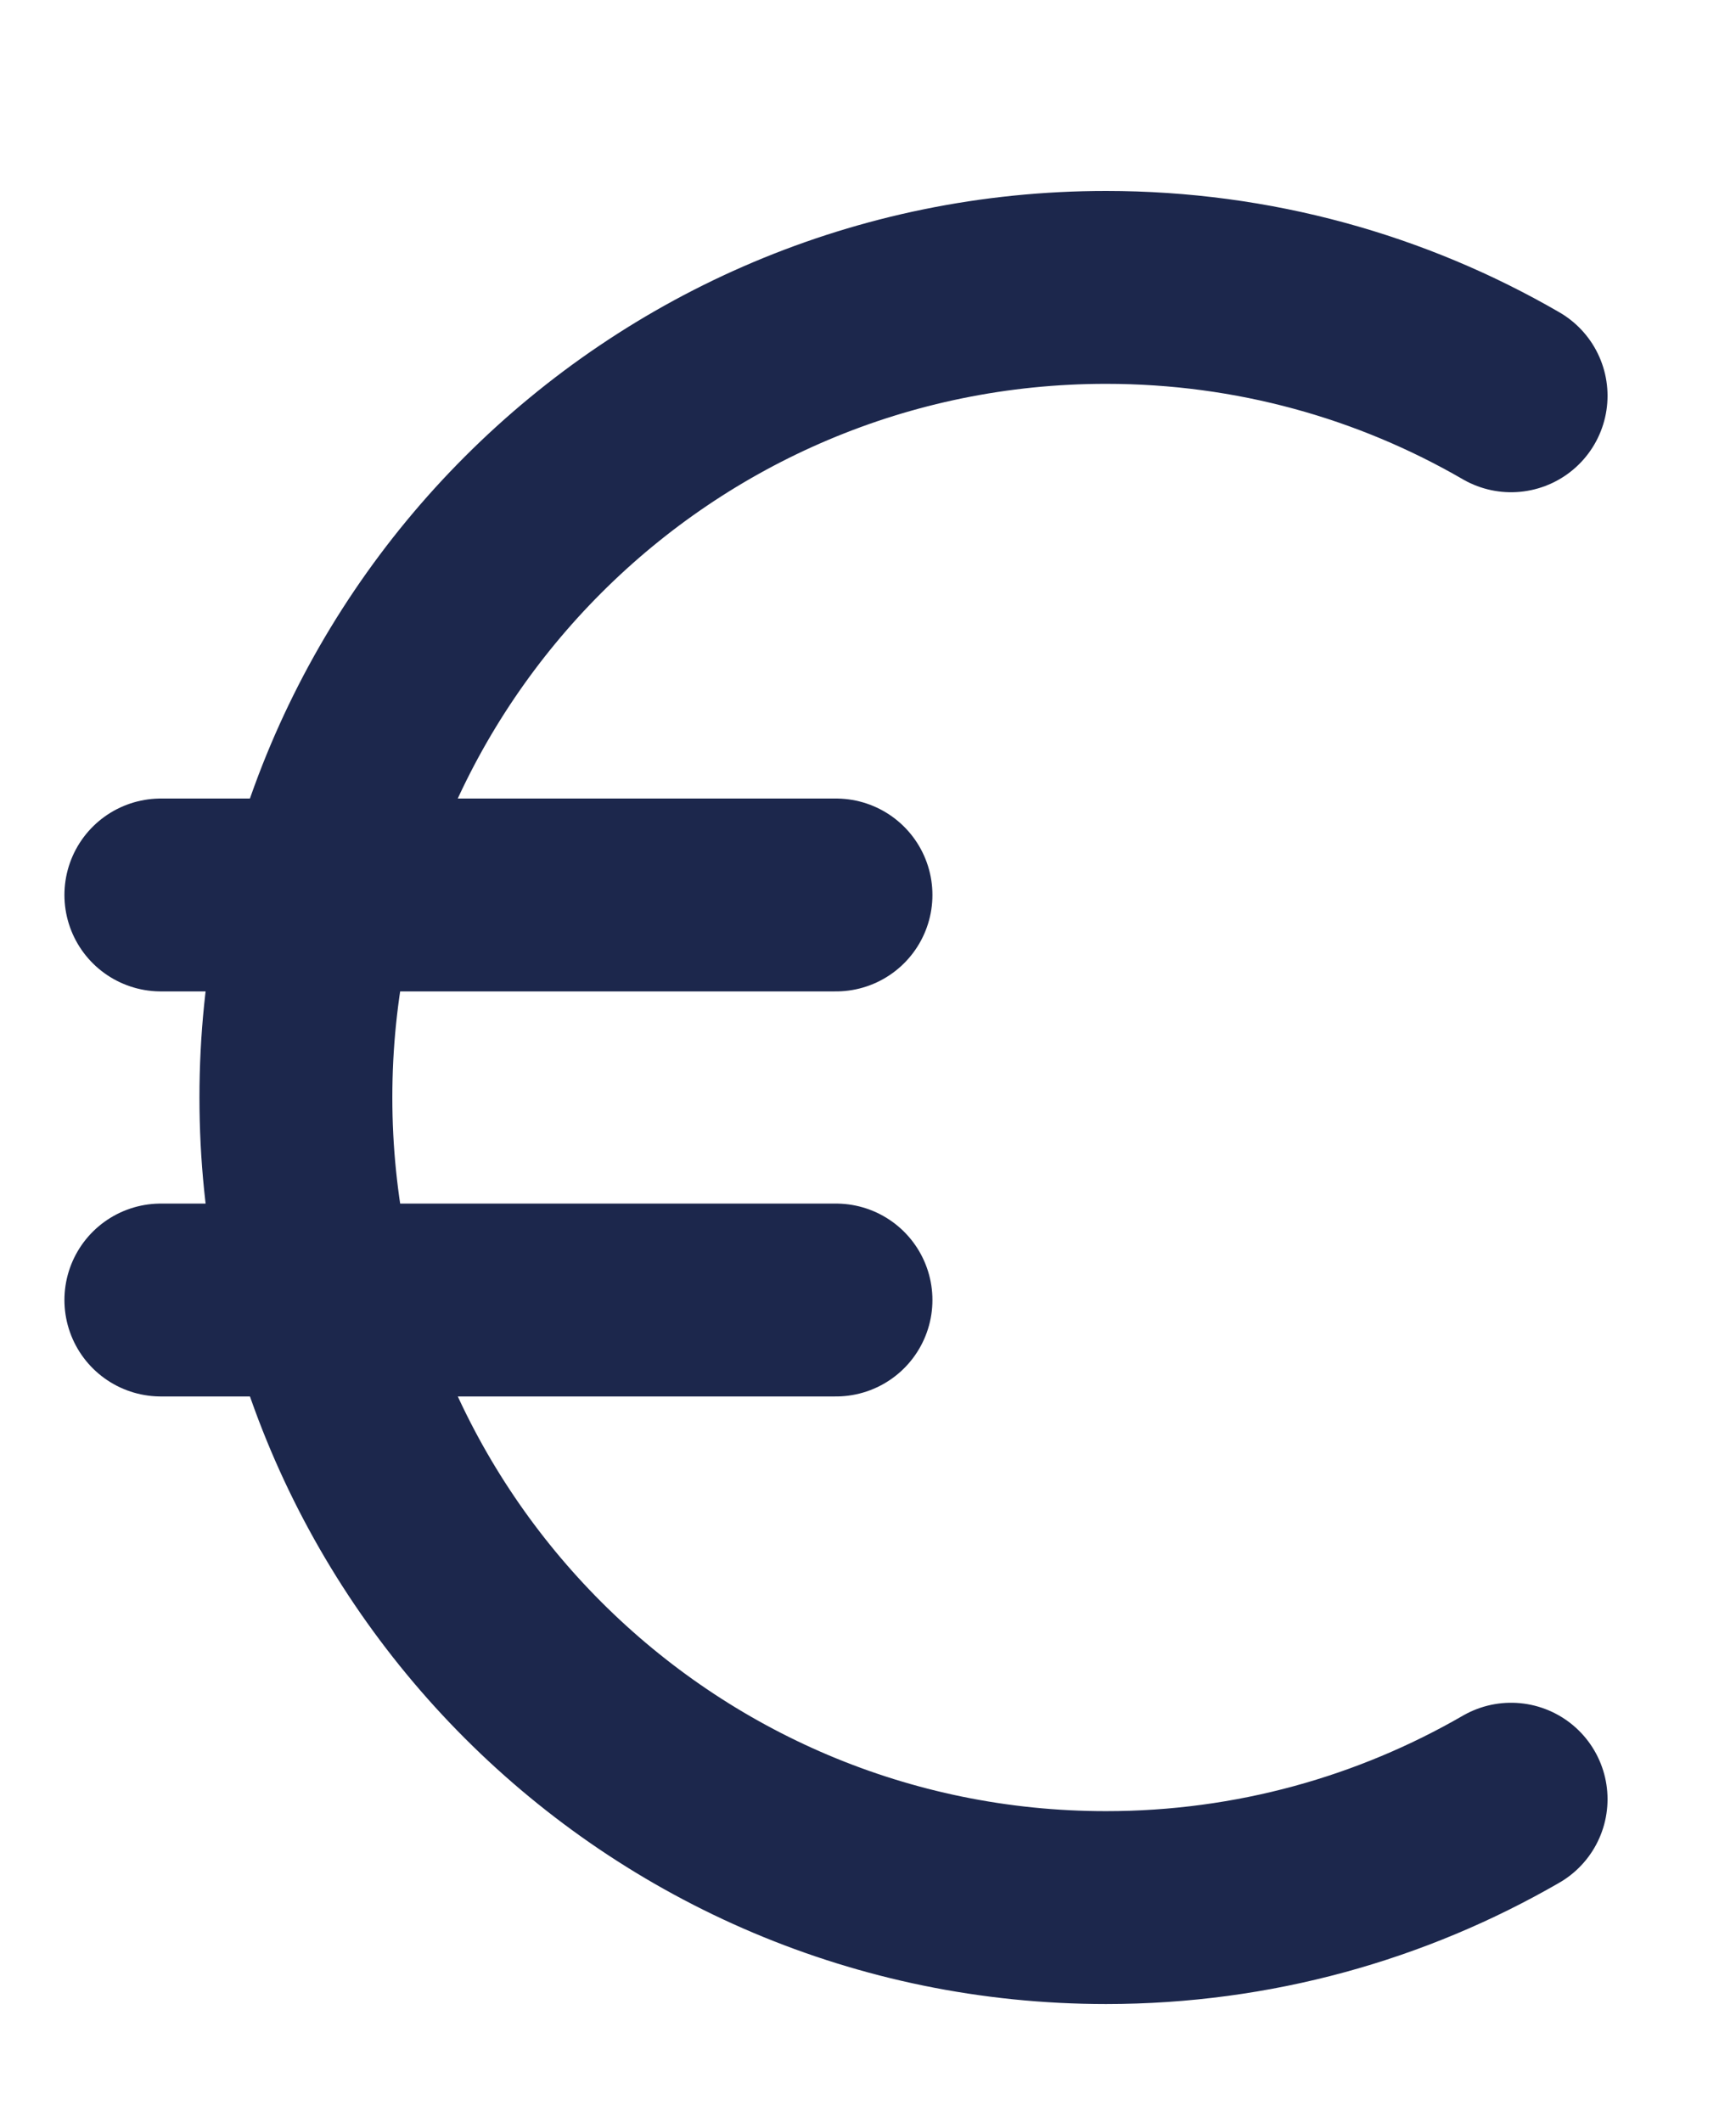 <svg width="9" height="11" viewBox="0 0 9 11" fill="none" xmlns="http://www.w3.org/2000/svg">
<g id="Group 1000003099">
<path id="Vector" d="M7.834 2.052C7.216 1.694 6.499 1.49 5.734 1.49C3.415 1.49 1.534 3.37 1.534 5.69C1.534 8.009 3.415 9.89 5.734 9.89C6.499 9.89 7.216 9.685 7.834 9.328" stroke="#1C274C" stroke-linecap="round"/>
<path id="Vector_2" d="M0.834 4.64H4.334" stroke="#1C274C" stroke-linecap="round"/>
<path id="Vector_3" d="M0.834 6.74H4.334" stroke="#1C274C" stroke-linecap="round"/>
</g>
</svg>
